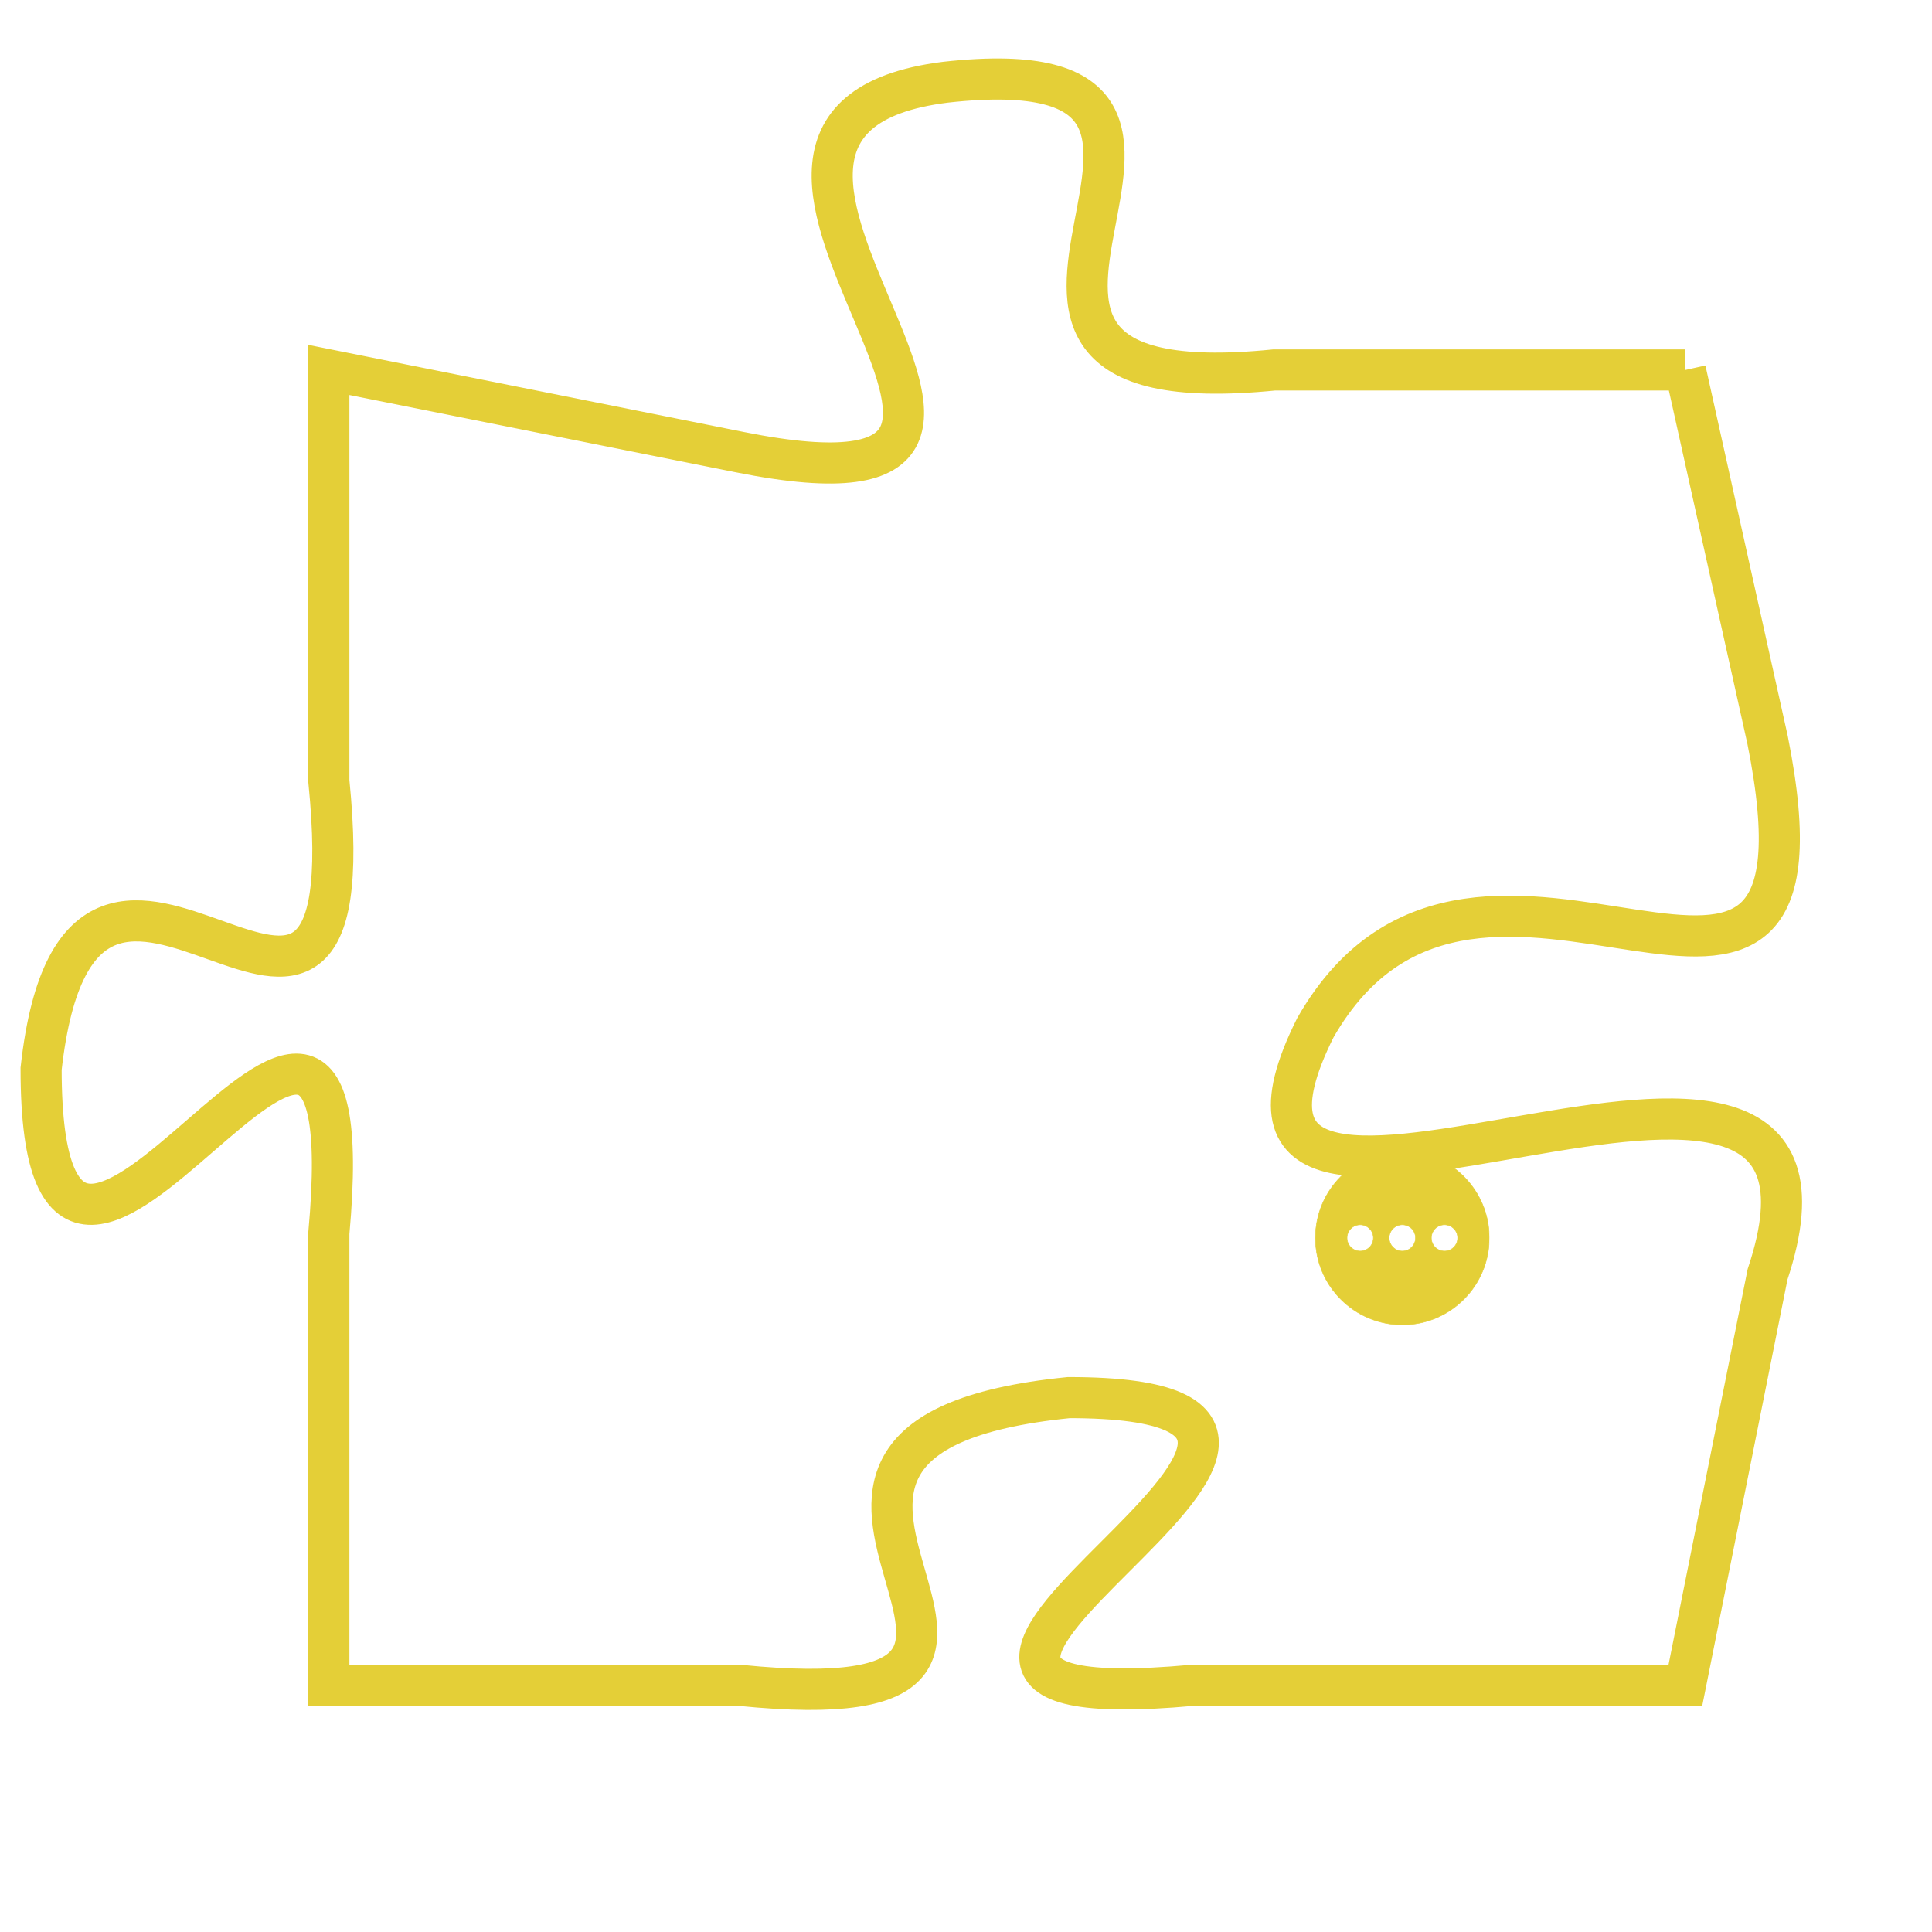 <svg version="1.1" xmlns="http://www.w3.org/2000/svg" xmlns:xlink="http://www.w3.org/1999/xlink" fill="transparent" x="0" y="0" width="350" height="350" preserveAspectRatio="xMinYMin slice"><style type="text/css">.links{fill:transparent;stroke: #E4CF37;}.links:hover{fill:#63D272; opacity:0.4;}</style><defs><g id="allt"><path id="t5601" d="M396,1376 L386,1376 C376,1377 387,1368 378,1369 C370,1370 383,1380 373,1378 L363,1376 363,1376 L363,1386 C364,1396 357,1384 356,1393 C356,1403 364,1386 363,1397 L363,1408 363,1408 L373,1408 C383,1409 371,1402 381,1401 C391,1401 373,1409 384,1408 L396,1408 396,1408 L398,1398 C401,1389 383,1400 387,1392 C391,1385 400,1395 398,1385 L396,1376"/></g><clipPath id="c" clipRule="evenodd" fill="transparent"><use href="#t5601"/></clipPath></defs><svg viewBox="355 1367 47 43" preserveAspectRatio="xMinYMin meet"><svg width="4380" height="2430"><g><image crossorigin="anonymous" x="0" y="0" href="https://nftpuzzle.license-token.com/assets/completepuzzle.svg" width="100%" height="100%" /><g class="links"><use href="#t5601"/></g></g></svg><svg x="387" y="1395" height="9%" width="9%" viewBox="0 0 330 330"><g><a xlink:href="https://nftpuzzle.license-token.com/" class="links"><title>See the most innovative NFT based token software licensing project</title><path fill="#E4CF37" id="more" d="M165,0C74.019,0,0,74.019,0,165s74.019,165,165,165s165-74.019,165-165S255.981,0,165,0z M85,190 c-13.785,0-25-11.215-25-25s11.215-25,25-25s25,11.215,25,25S98.785,190,85,190z M165,190c-13.785,0-25-11.215-25-25 s11.215-25,25-25s25,11.215,25,25S178.785,190,165,190z M245,190c-13.785,0-25-11.215-25-25s11.215-25,25-25 c13.785,0,25,11.215,25,25S258.785,190,245,190z"></path></a></g></svg></svg></svg>